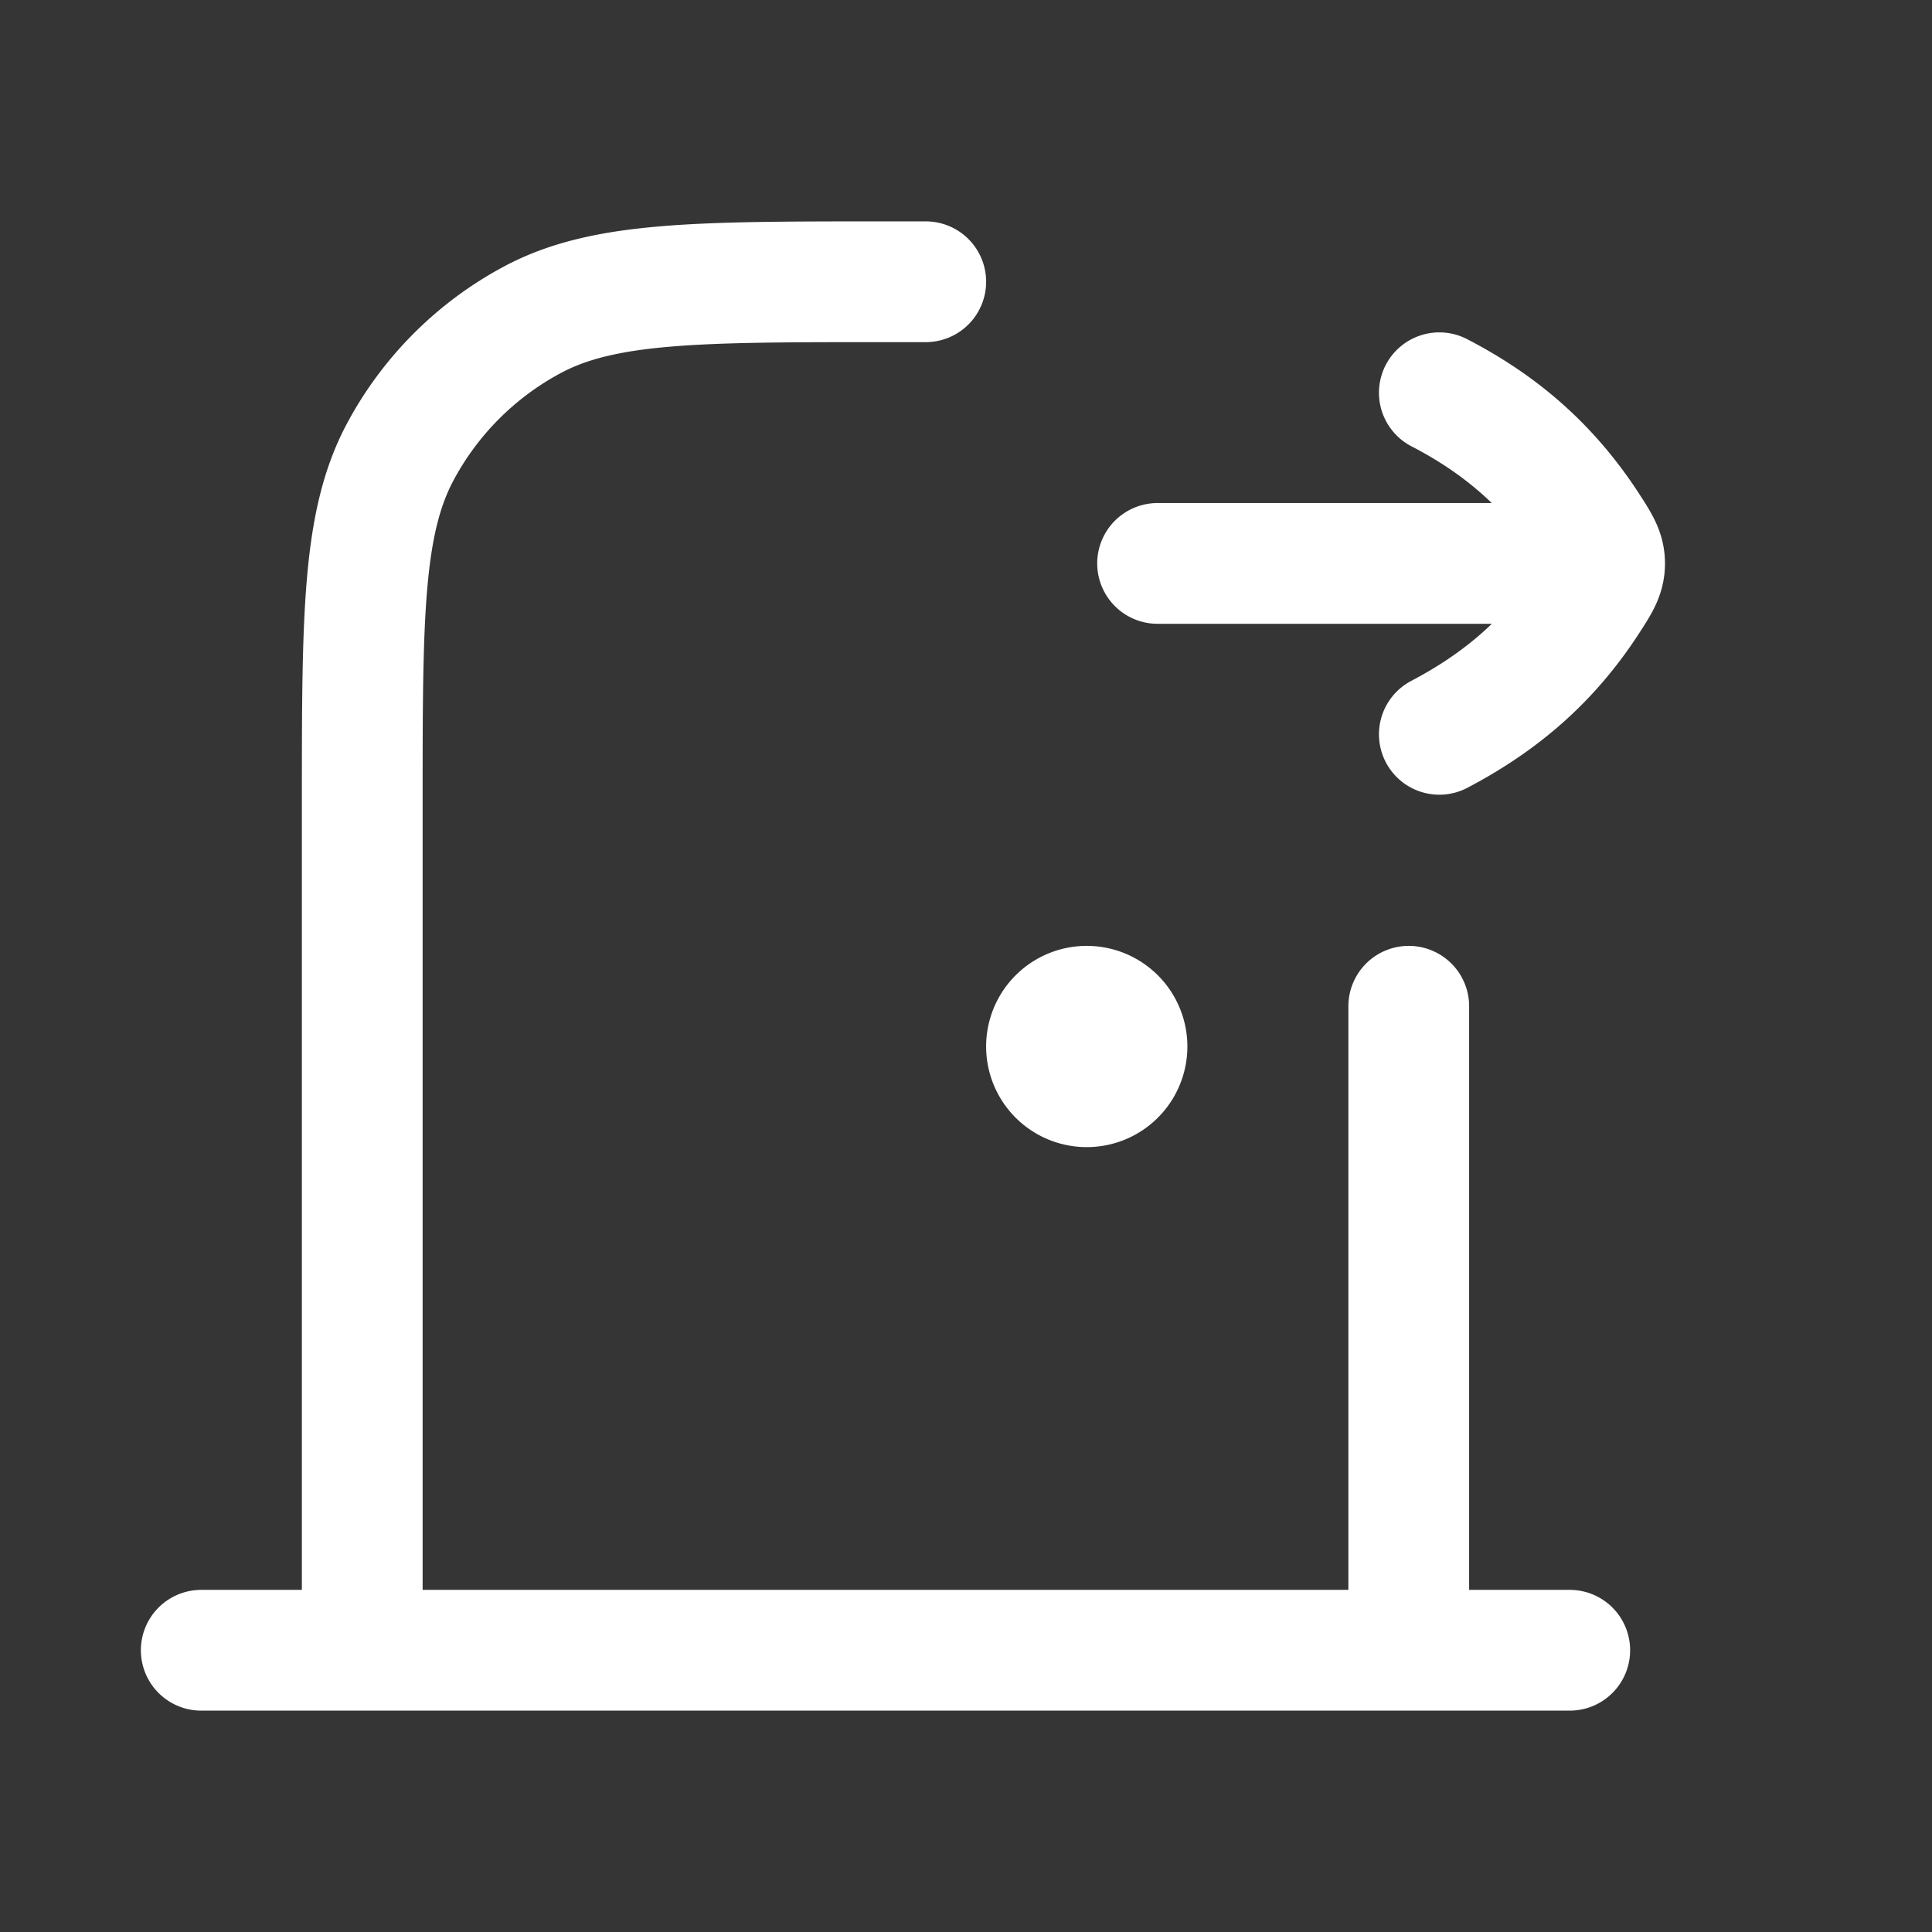 <svg xmlns="http://www.w3.org/2000/svg" width="24" height="24" fill="none"><rect width="100%" height="100%" fill="#333333" stroke="none"/><path fill="#fff" fill-opacity=".01" d="M24 0v24H0V0z"/><path fill="#FFFFFF" d="M14 13a.5.5 0 1 1-1 0 .5.5 0 0 1 1 0"/><path stroke="#FFFFFF" stroke-linecap="round" stroke-width="1.5" d="M17.5 20.5v-8m-13 8V10c0-2.335 0-3.502.472-4.386a4 4 0 0 1 1.642-1.642C7.498 3.5 8.665 3.5 11 3.5h.5m-9 17h17m-.12-13.501h-5m3.5-2.12c.8.414 1.388.947 1.855 1.666.132.205.198.307.198.455 0 .147-.065.25-.197.453-.465.72-1.057 1.25-1.856 1.669M14 13a.5.5 0 1 1-1 0 .5.5 0 0 1 1 0Z"/></svg>